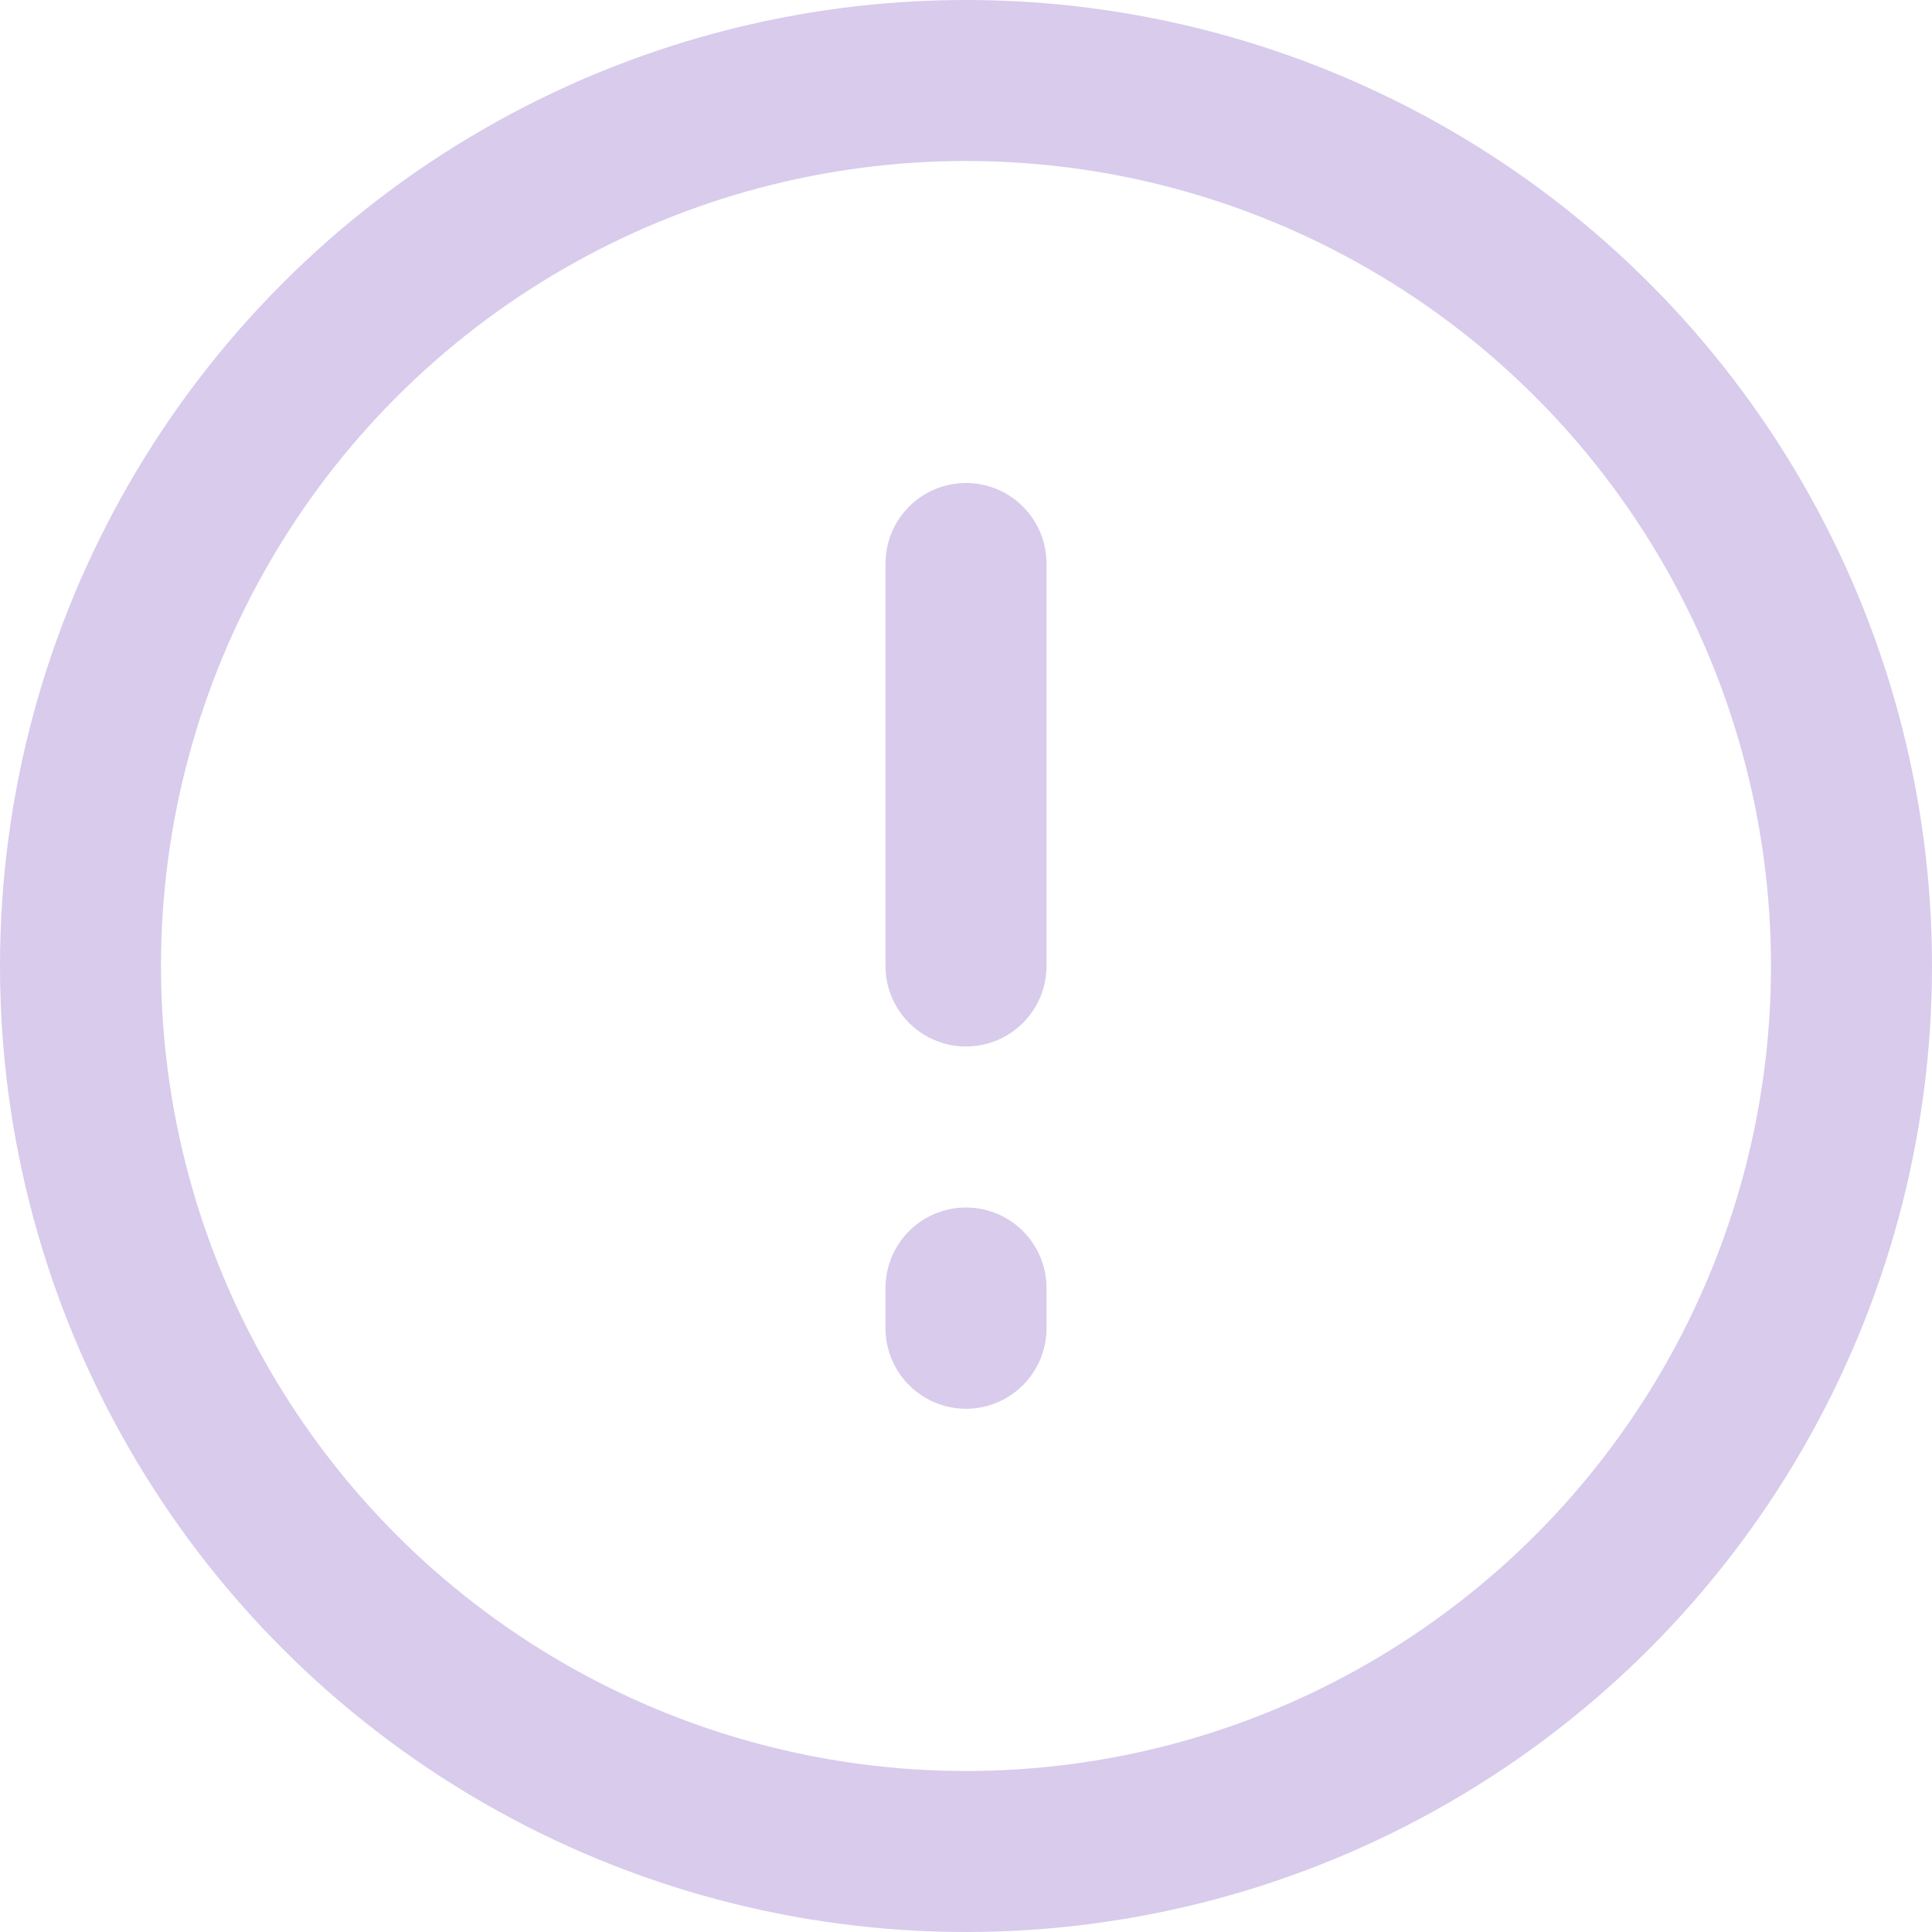 <svg width="24" height="24" viewBox="0 0 24 24" fill="none" xmlns="http://www.w3.org/2000/svg">
<circle cx="12" cy="12" r="11" stroke="#8F6CC9" stroke-opacity="0.35" stroke-width="2"/>
<path d="M12 7V12" stroke="#8F6CC9" stroke-opacity="0.35" stroke-width="2" stroke-linecap="round" stroke-linejoin="round"/>
<path d="M12 16V16.5" stroke="#8F6CC9" stroke-opacity="0.35" stroke-width="2" stroke-linecap="round" stroke-linejoin="round"/>
</svg>
